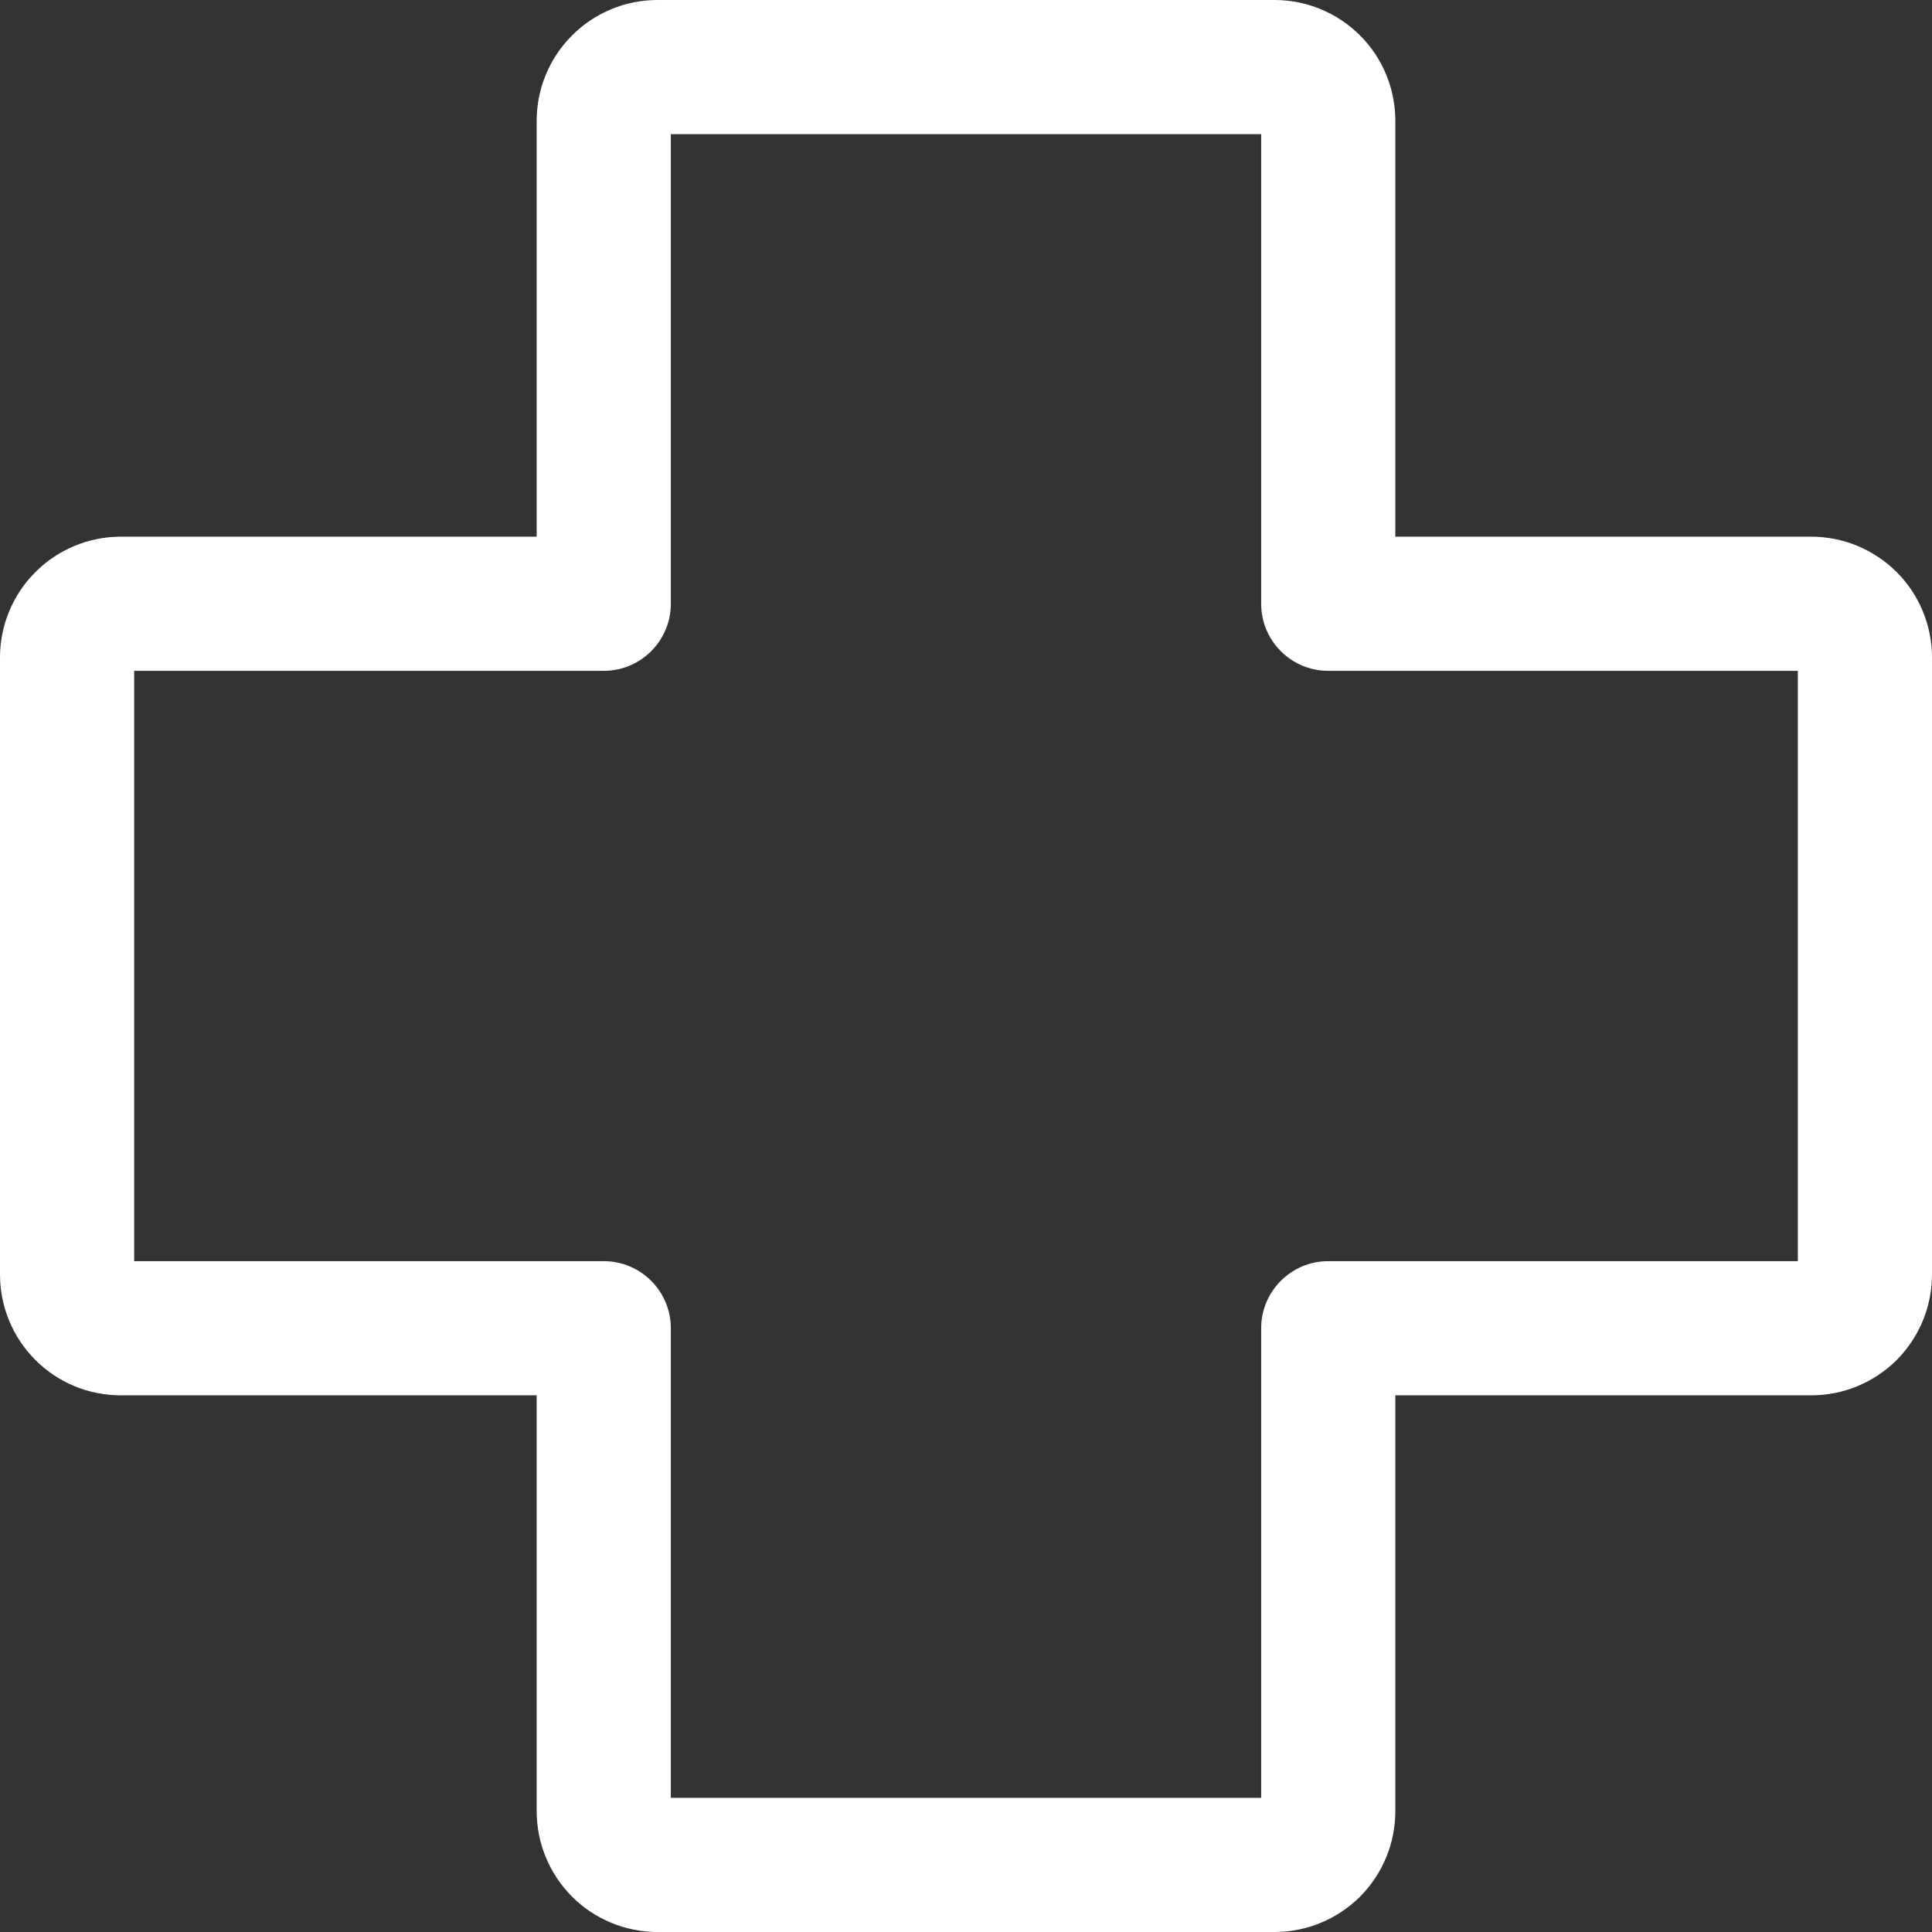 <svg width="18" height="18" viewBox="0 0 18 18" fill="none" xmlns="http://www.w3.org/2000/svg">
<rect x="0" y="0" width="18" height="18" fill="#333333" stroke="none"/>
<path d="M6.25 1.25V5.625C6.25 5.97 5.97 6.25 5.625 6.25H1.25V11.75H5.625C5.97 11.75 6.25 12.03 6.25 12.375V16.75H11.75V12.375C11.75 12.03 12.03 11.75 12.375 11.75H16.75V6.25H12.375C12.03 6.25 11.75 5.97 11.75 5.625V1.25H6.25ZM5 1.125C5 0.827 5.119 0.54 5.33 0.33C5.54 0.119 5.827 0 6.125 0H11.875C12.173 0 12.46 0.119 12.671 0.33C12.882 0.54 13 0.827 13 1.125V5H16.875C17.173 5 17.459 5.119 17.671 5.33C17.881 5.54 18 5.827 18 6.125V11.875C18 12.173 17.881 12.46 17.671 12.671C17.459 12.882 17.173 13 16.875 13H13V16.875C13 17.173 12.882 17.459 12.671 17.671C12.46 17.881 12.173 18 11.875 18H6.125C5.827 18 5.54 17.881 5.33 17.671C5.119 17.459 5 17.173 5 16.875V13H1.125C0.827 13 0.54 12.882 0.33 12.671C0.119 12.46 0 12.173 0 11.875V6.125C0 5.827 0.119 5.54 0.33 5.33C0.54 5.119 0.827 5 1.125 5H5V1.125Z" fill="white"/>
</svg>
